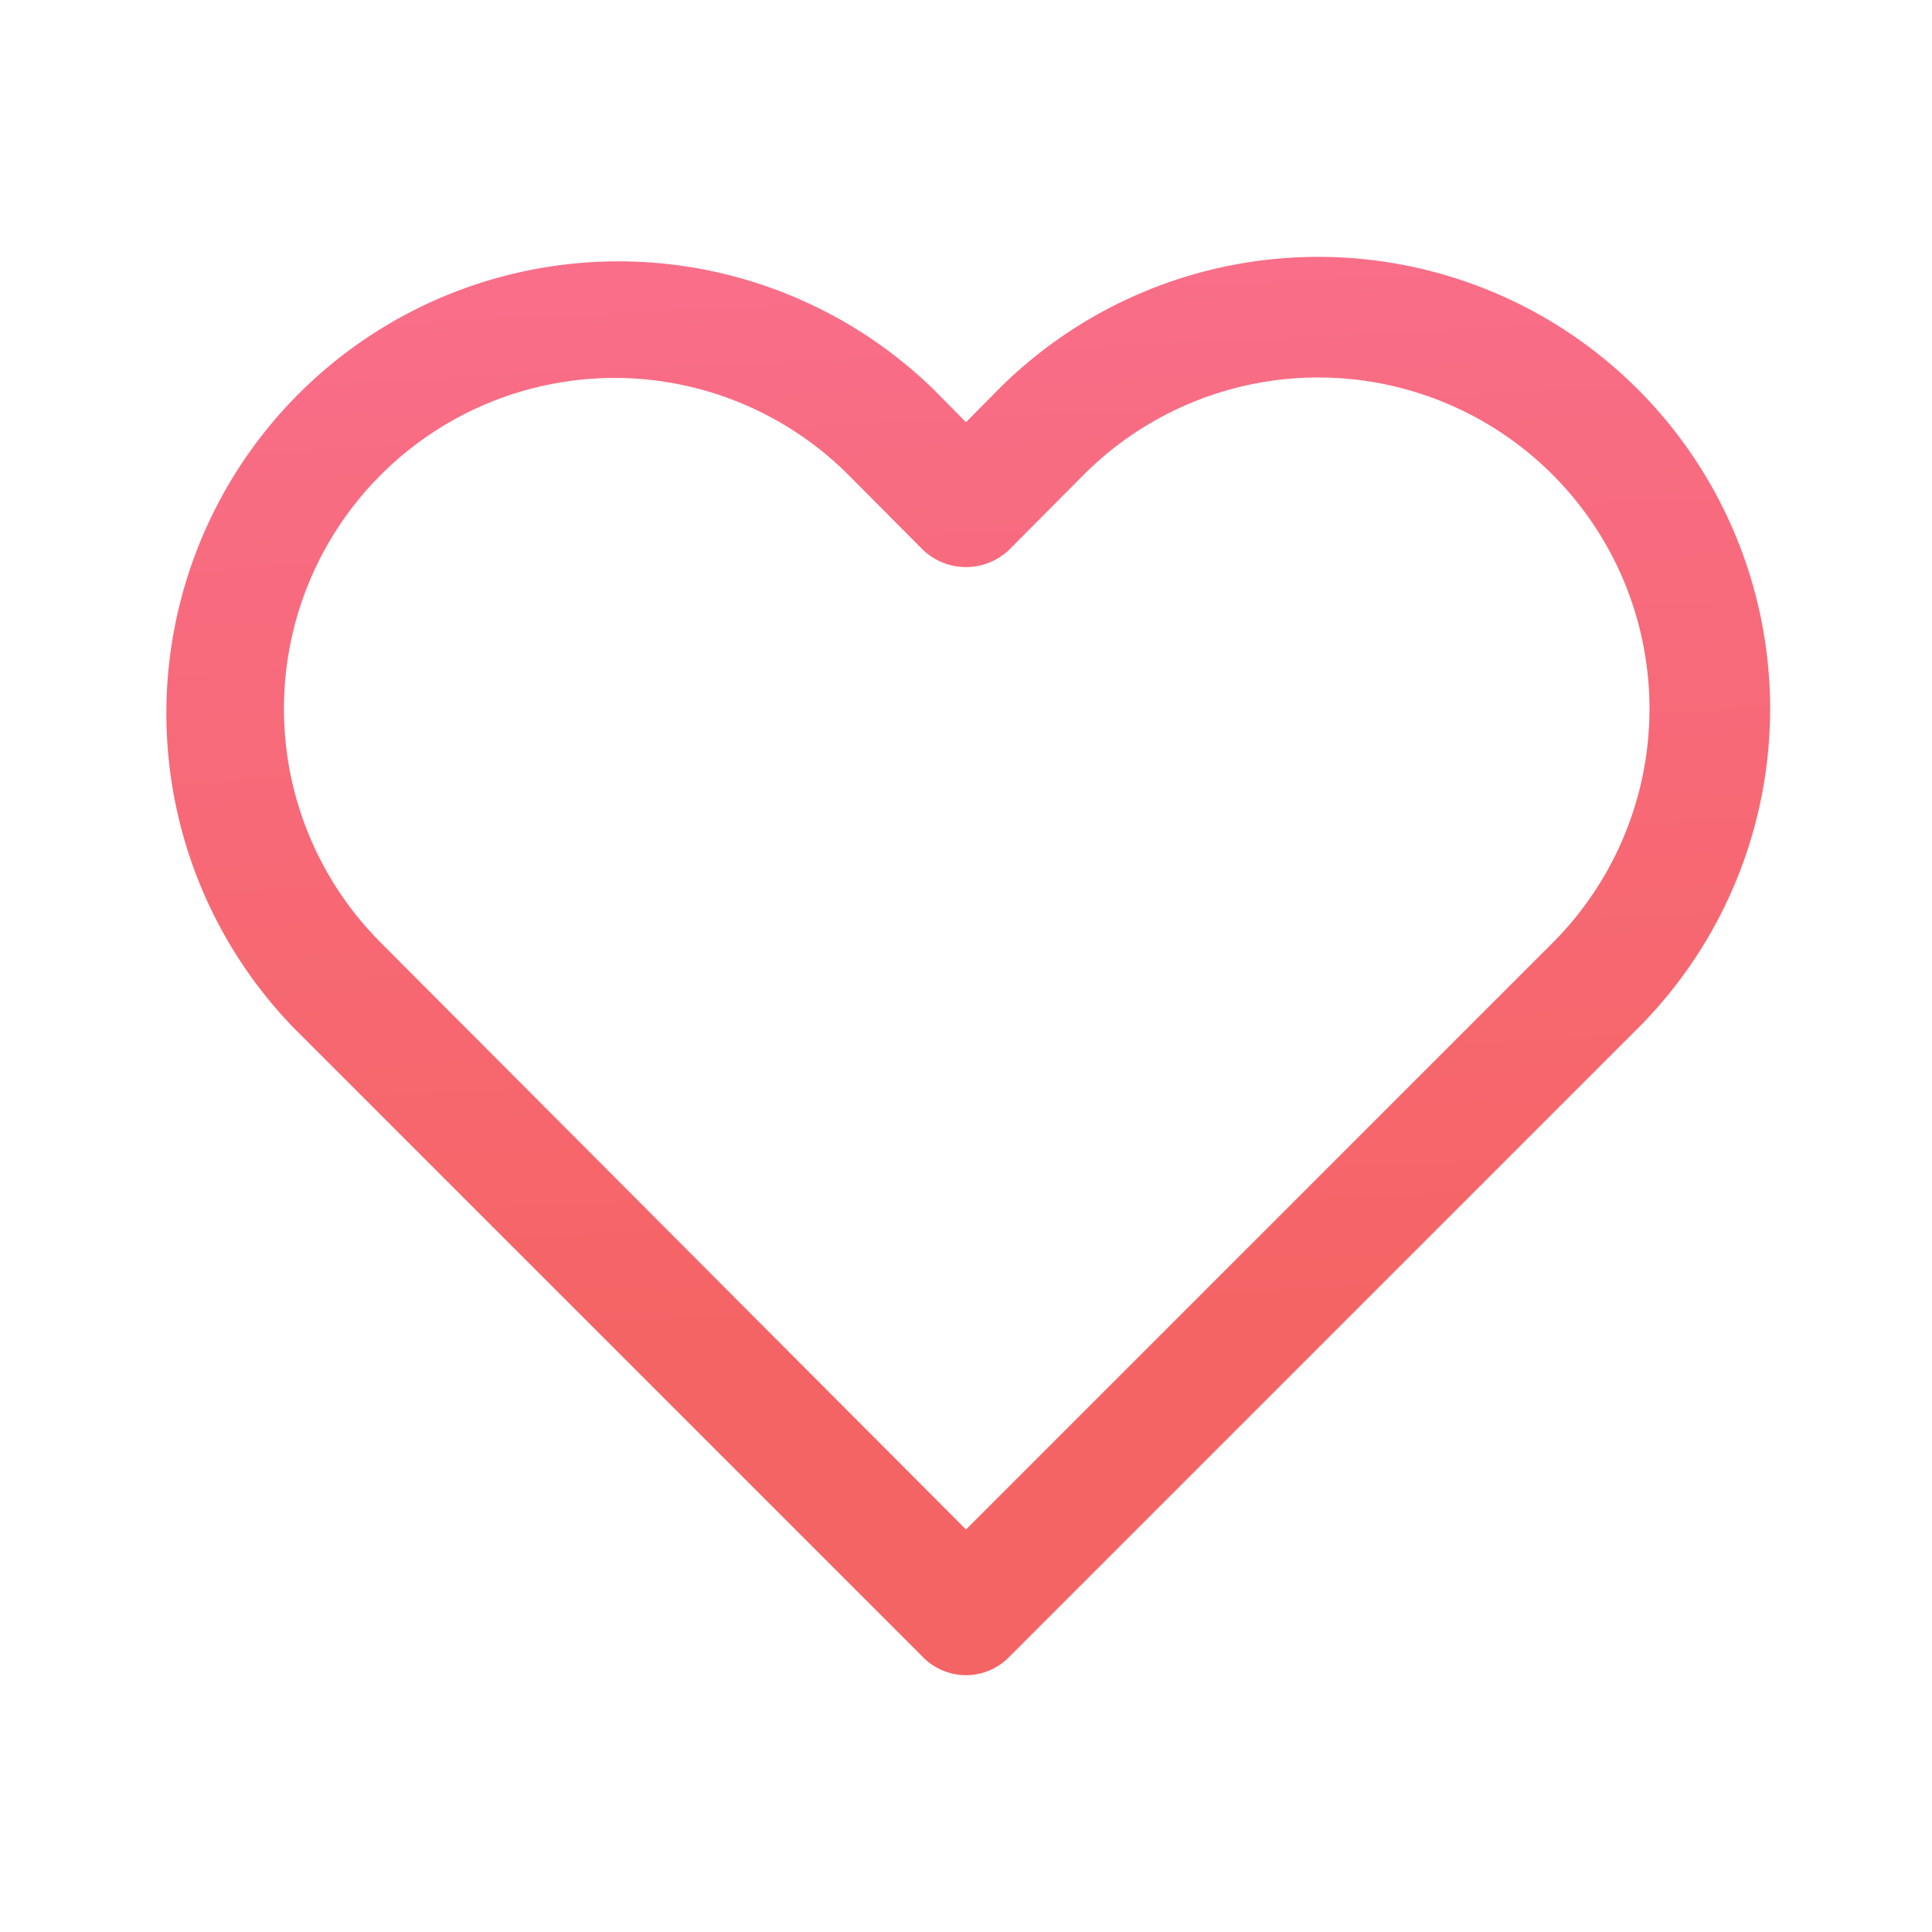 <svg id="Camada_1" data-name="Camada 1" xmlns="http://www.w3.org/2000/svg" xmlns:xlink="http://www.w3.org/1999/xlink" viewBox="0 0 48 48"><defs><style>.cls-1{fill:url(#Gradiente_sem_nome_13);}</style><linearGradient id="Gradiente_sem_nome_13" x1="24.76" y1="33.48" x2="21.38" y2="-37.07" gradientUnits="userSpaceOnUse"><stop offset="0" stop-color="#f56464"/><stop offset="1" stop-color="#ff7ec4"/></linearGradient></defs><title>health</title><path class="cls-1" d="M24,41.62a1.51,1.51,0,0,1-1.06-.44L7.31,25.55A11.23,11.23,0,0,1,23.19,9.67l.81.82.81-.82a11.23,11.23,0,0,1,15.88,0h0a11.23,11.23,0,0,1,0,15.88L25.06,41.18A1.51,1.51,0,0,1,24,41.62ZM15.25,9.39a8.22,8.22,0,0,0-5.82,14L24,38,38.57,23.43a8.23,8.23,0,0,0,0-11.64h0a8.23,8.23,0,0,0-11.64,0l-1.87,1.88a1.55,1.55,0,0,1-2.12,0l-1.87-1.88A8.22,8.22,0,0,0,15.25,9.39Z"/></svg>